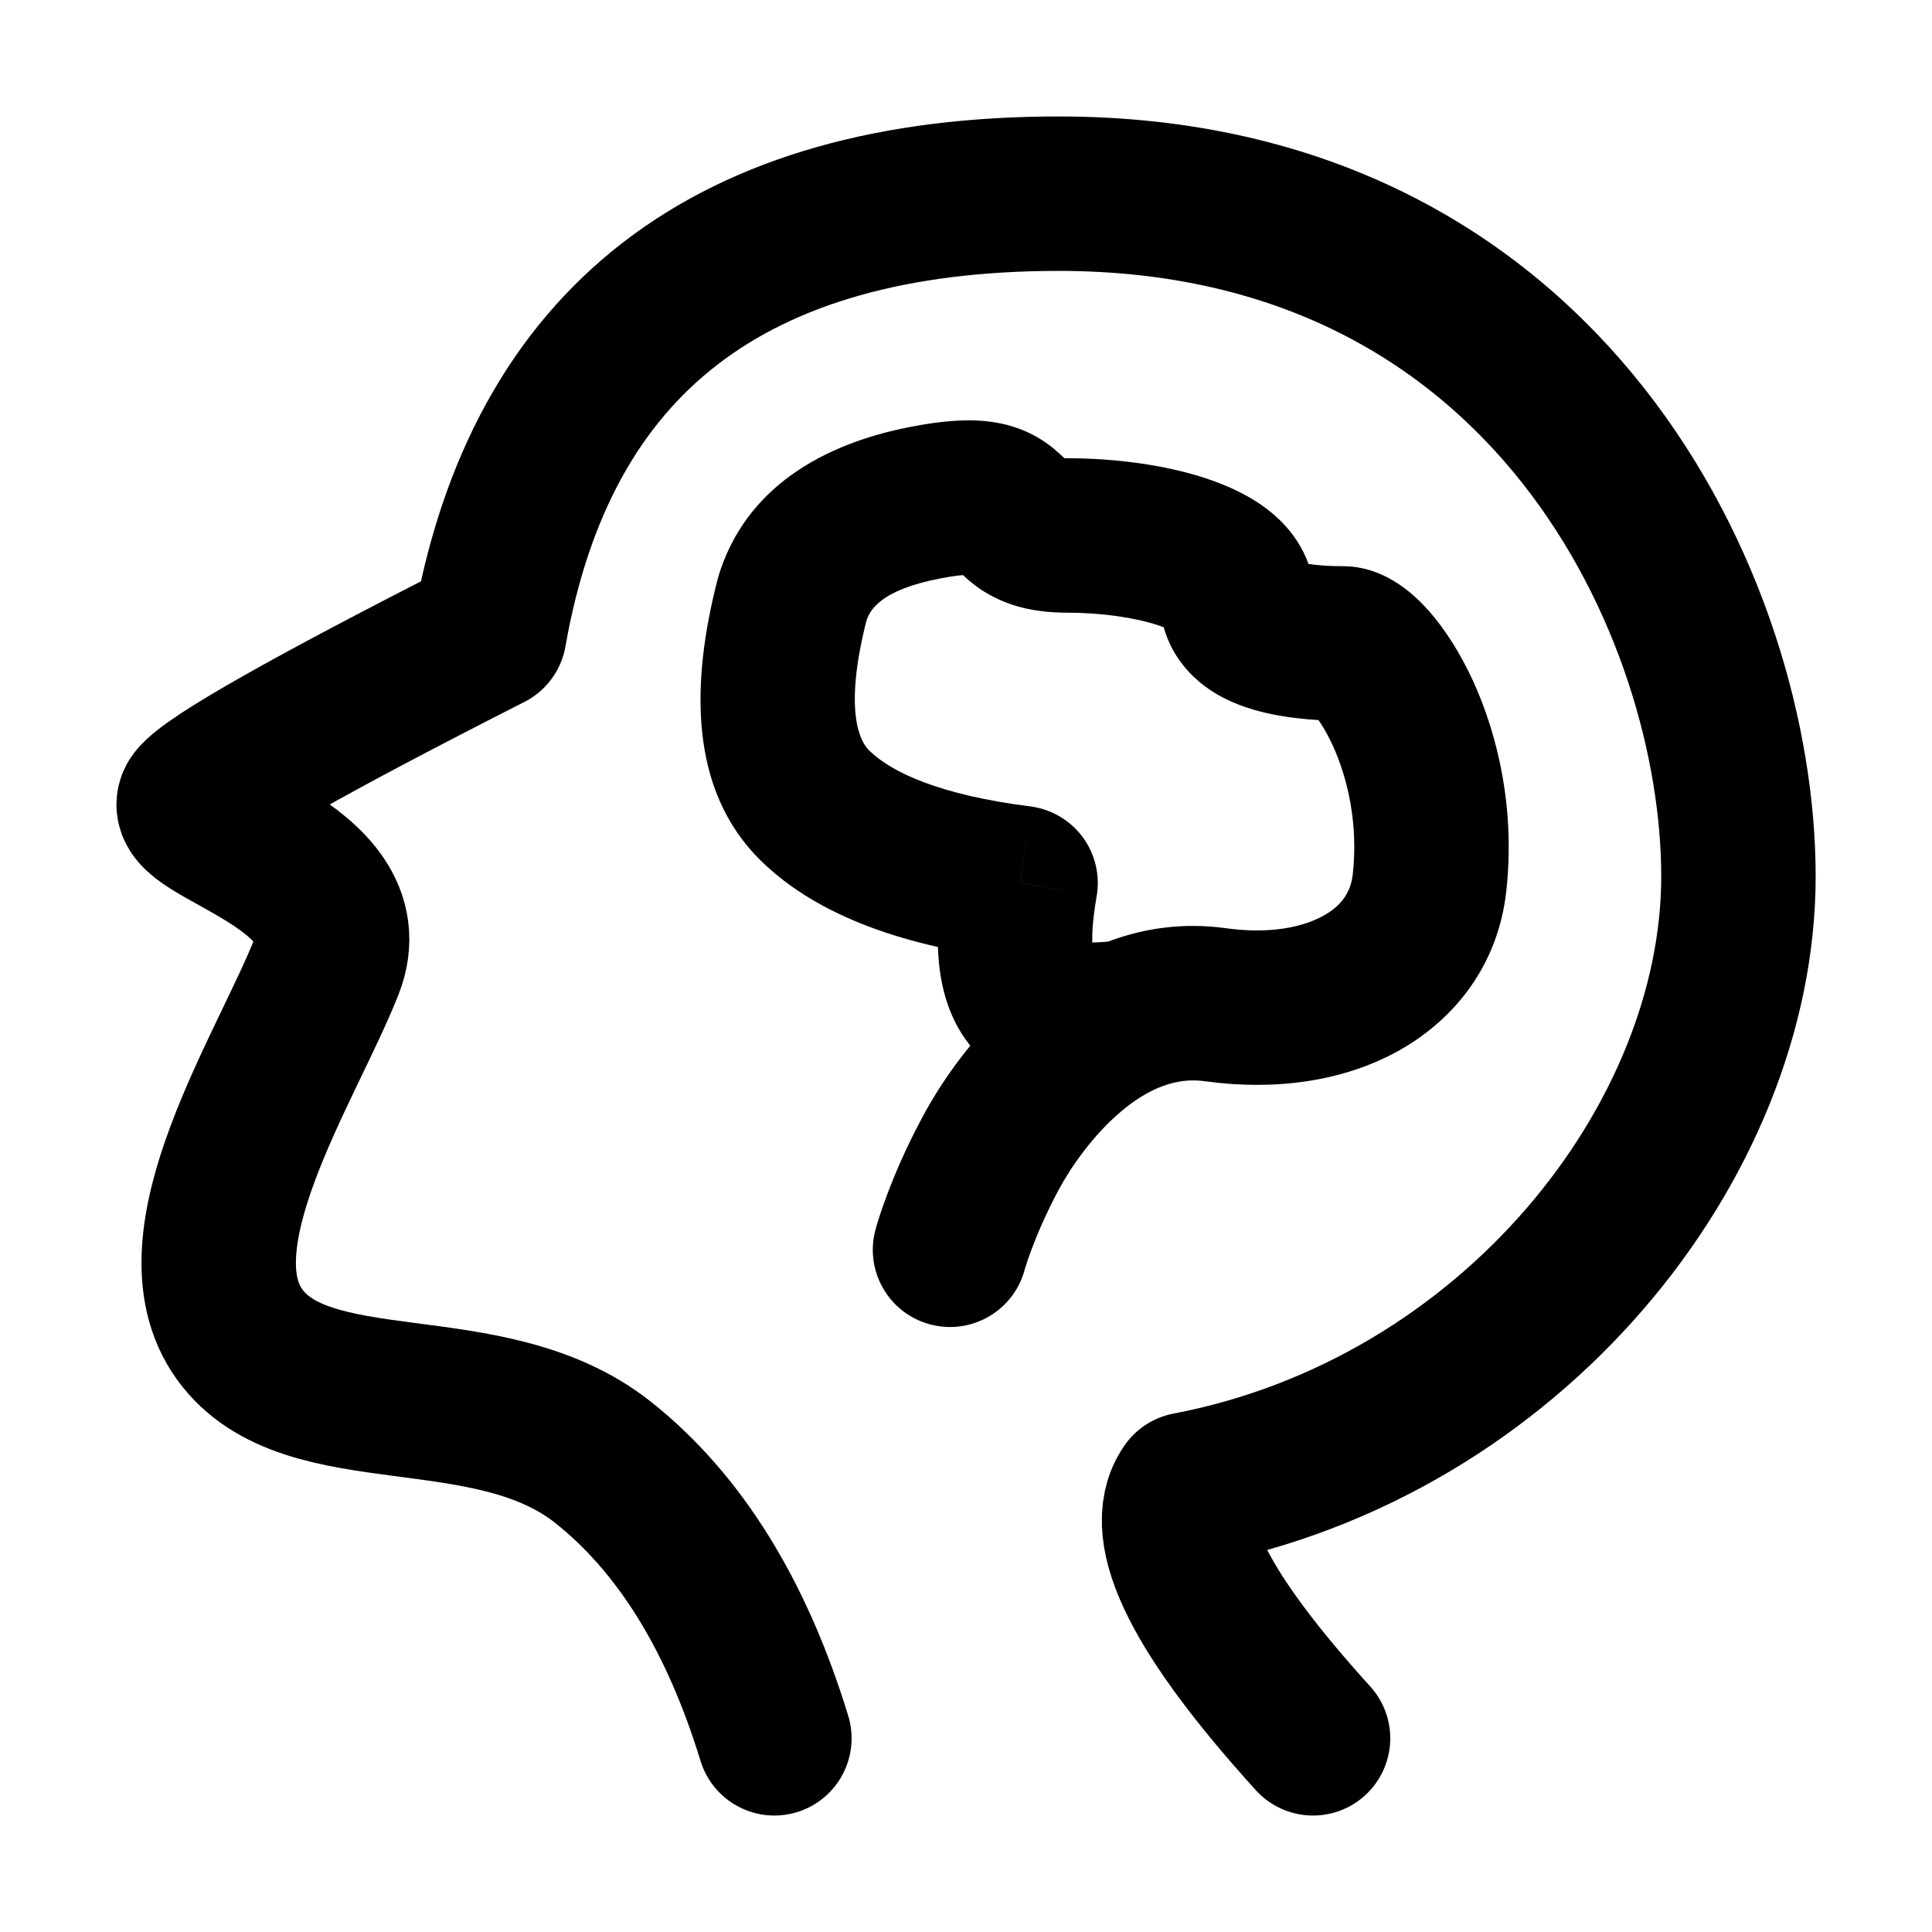 <svg width="16" height="16" viewBox="0 0 16 16" fill="none" xmlns="http://www.w3.org/2000/svg">
<g clip-path="url(#clip0_5795_188159)">
<path d="M6.413 14.396C6.1 13.374 5.627 12.613 4.995 12.111C4.046 11.358 2.54 11.826 1.983 11.049C1.426 10.273 2.373 8.845 2.705 8.003C3.037 7.16 1.432 6.863 1.619 6.623C1.744 6.464 2.556 6.004 4.053 5.243C4.478 2.817 6.05 1.604 8.768 1.604C12.844 1.604 14.397 5.06 14.397 7.258C14.397 9.456 12.517 11.824 9.838 12.335C9.598 12.683 9.944 13.371 10.874 14.396" stroke="currentColor" stroke-width="1.279" stroke-linecap="round" stroke-linejoin="round"/>
<path d="M6.561 4.962L5.948 4.778C5.946 4.786 5.944 4.794 5.942 4.802L6.561 4.962ZM6.748 6.67L7.196 6.213L7.196 6.213L6.748 6.67ZM8.452 7.312L9.082 7.422C9.112 7.25 9.07 7.073 8.966 6.932C8.862 6.792 8.705 6.7 8.531 6.678L8.452 7.312ZM11.838 7.312L11.203 7.241L11.203 7.241L11.838 7.312ZM7.662 4.163L7.784 4.791L7.784 4.791L7.662 4.163ZM7.25 10.185C7.159 10.527 7.361 10.877 7.703 10.968C8.044 11.059 8.395 10.856 8.486 10.515L7.25 10.185ZM5.942 4.802C5.721 5.659 5.706 6.542 6.299 7.126L7.196 6.213C7.123 6.141 6.983 5.887 7.18 5.122L5.942 4.802ZM6.299 7.126C6.783 7.601 7.521 7.84 8.372 7.947L8.531 6.678C7.777 6.583 7.379 6.394 7.196 6.213L6.299 7.126ZM7.822 7.203C7.729 7.736 7.713 8.327 8.096 8.729C8.481 9.133 9.038 9.098 9.338 9.067L9.207 7.795C9.071 7.809 8.997 7.806 8.96 7.8C8.931 7.795 8.974 7.796 9.022 7.847C9.069 7.896 9.058 7.927 9.05 7.86C9.041 7.787 9.042 7.651 9.082 7.422L7.822 7.203ZM9.977 8.954C10.552 9.034 11.123 8.959 11.586 8.7C12.064 8.432 12.408 7.975 12.474 7.384L11.203 7.241C11.187 7.385 11.114 7.498 10.961 7.583C10.794 7.677 10.519 7.738 10.152 7.687L9.977 8.954ZM12.474 7.384C12.55 6.702 12.405 6.09 12.2 5.641C12.097 5.417 11.972 5.217 11.834 5.06C11.765 4.983 11.682 4.902 11.583 4.837C11.495 4.778 11.333 4.689 11.123 4.689V5.969C10.973 5.969 10.883 5.908 10.874 5.902C10.854 5.888 10.856 5.885 10.875 5.907C10.914 5.951 10.975 6.039 11.037 6.173C11.159 6.44 11.25 6.82 11.203 7.241L12.474 7.384ZM11.123 4.689C11.074 4.689 11.008 4.688 10.938 4.682C10.866 4.676 10.803 4.666 10.756 4.654C10.701 4.639 10.711 4.632 10.748 4.661C10.77 4.679 10.807 4.715 10.838 4.772C10.871 4.833 10.886 4.9 10.886 4.962H9.607C9.607 5.28 9.769 5.517 9.951 5.662C10.113 5.792 10.297 5.856 10.431 5.891C10.702 5.962 10.989 5.969 11.123 5.969V4.689ZM10.886 4.962C10.886 4.618 10.693 4.379 10.527 4.243C10.364 4.109 10.17 4.023 9.998 3.965C9.649 3.848 9.226 3.795 8.842 3.795V5.074C9.125 5.074 9.405 5.116 9.591 5.178C9.687 5.21 9.719 5.235 9.715 5.232C9.709 5.226 9.607 5.137 9.607 4.962H10.886ZM8.842 3.795C8.748 3.795 8.765 3.779 8.818 3.808C8.836 3.819 8.902 3.875 8.78 3.762C8.665 3.656 8.499 3.542 8.246 3.499C8.033 3.463 7.798 3.485 7.541 3.535L7.784 4.791C7.984 4.752 8.042 4.763 8.032 4.761C8.02 4.759 7.993 4.752 7.96 4.734C7.928 4.717 7.91 4.7 7.911 4.701C7.914 4.704 7.917 4.707 7.931 4.721C7.942 4.731 7.961 4.751 7.984 4.771C8.032 4.816 8.1 4.873 8.194 4.925C8.388 5.034 8.604 5.074 8.842 5.074V3.795ZM7.541 3.535C6.812 3.676 6.169 4.042 5.948 4.778L7.174 5.146C7.202 5.052 7.293 4.886 7.784 4.791L7.541 3.535ZM10.152 7.687C9.441 7.589 8.862 7.888 8.462 8.225C8.065 8.558 7.789 8.971 7.641 9.248L8.768 9.852C8.866 9.67 9.049 9.403 9.285 9.204C9.518 9.008 9.746 8.922 9.977 8.954L10.152 7.687ZM7.641 9.248C7.502 9.506 7.407 9.733 7.345 9.898C7.314 9.98 7.291 10.048 7.276 10.097C7.268 10.121 7.262 10.141 7.258 10.156C7.256 10.164 7.254 10.17 7.253 10.175C7.252 10.177 7.251 10.179 7.251 10.181C7.251 10.182 7.25 10.183 7.25 10.183C7.25 10.184 7.25 10.184 7.25 10.184C7.25 10.184 7.25 10.185 7.25 10.185C7.25 10.185 7.25 10.185 7.25 10.185C7.25 10.185 7.25 10.185 7.868 10.35C8.486 10.515 8.486 10.515 8.486 10.515C8.486 10.515 8.486 10.515 8.486 10.515C8.486 10.515 8.486 10.516 8.486 10.516C8.485 10.516 8.485 10.516 8.485 10.516C8.485 10.517 8.485 10.517 8.485 10.517C8.485 10.518 8.485 10.518 8.485 10.518C8.485 10.517 8.486 10.516 8.486 10.513C8.488 10.507 8.491 10.497 8.496 10.482C8.505 10.453 8.52 10.407 8.543 10.347C8.588 10.226 8.661 10.053 8.768 9.852L7.641 9.248Z" fill="currentColor"/>
</g>
<defs>
<clipPath id="clip0_5795_188159">
<rect width="16" height="16" fill="white"/>
</clipPath>
</defs>
</svg>
